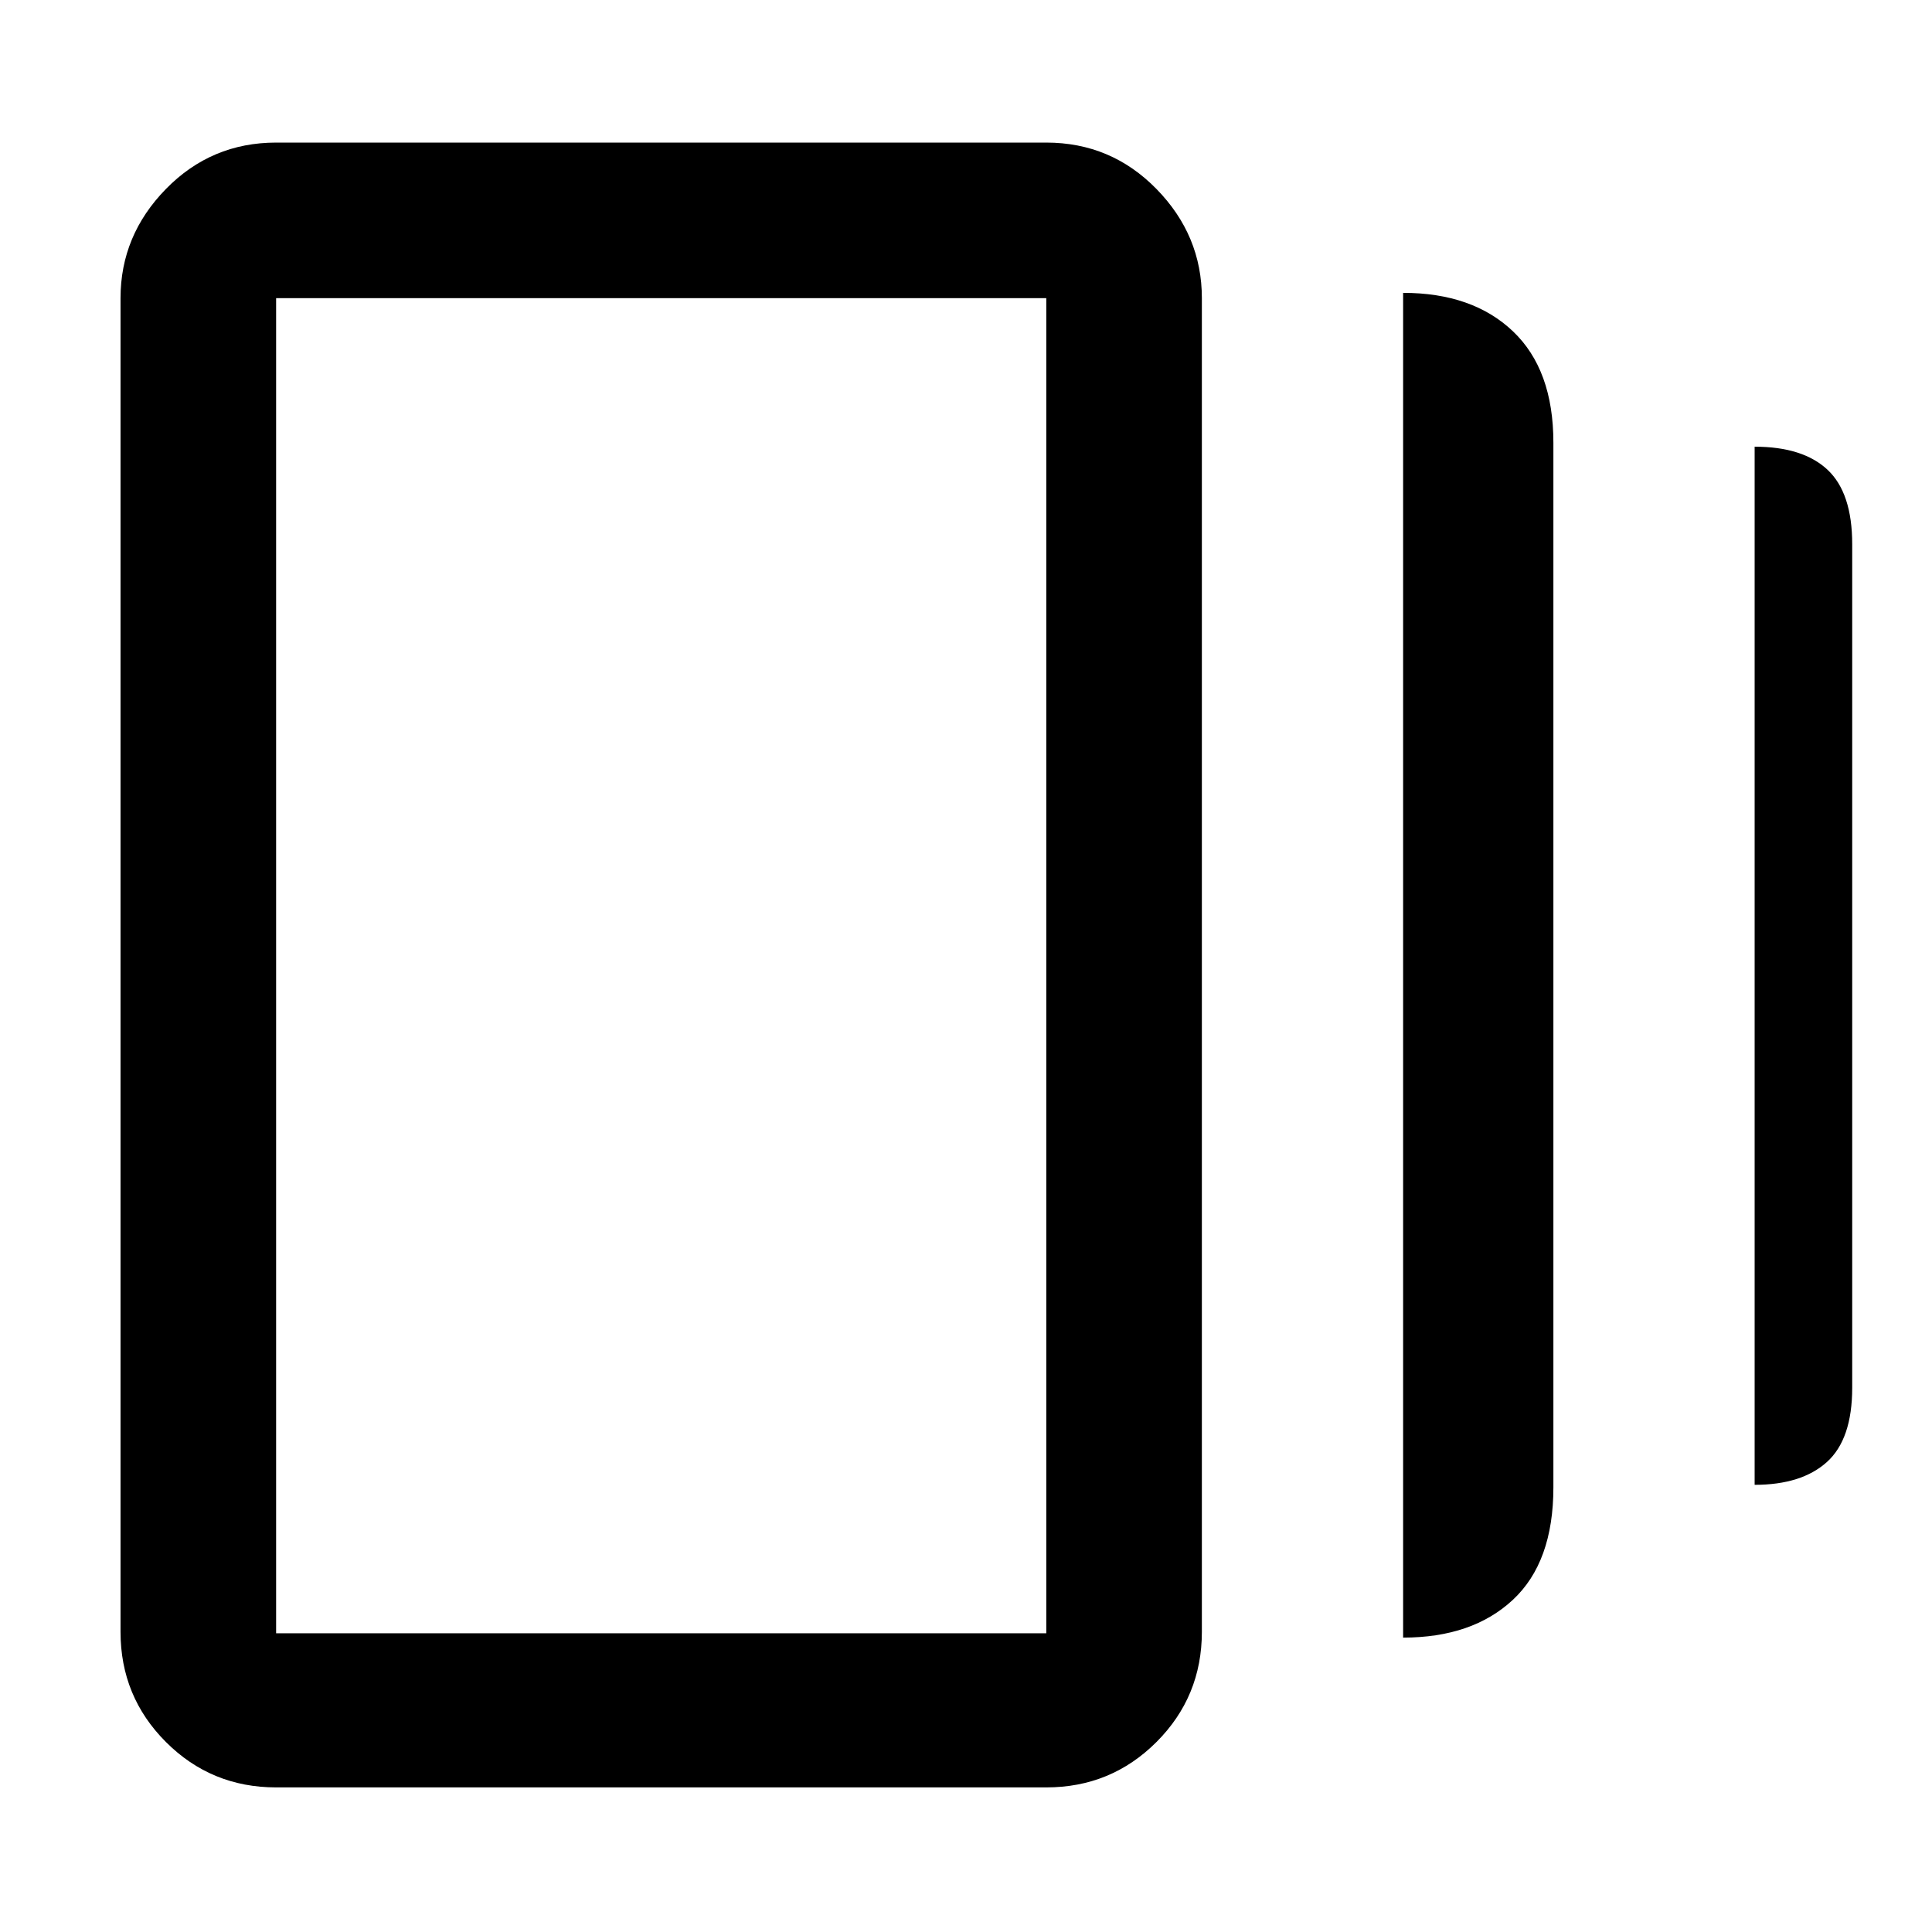 <svg xmlns="http://www.w3.org/2000/svg" height="48" viewBox="0 -960 960 960" width="48"><path d="M697.2-146.28v-668.2q34.47 0 54.57 19.1t20.1 55.34v519.08q0 37.19-20.16 55.93-20.16 18.75-54.51 18.75Zm-560 74.43q-32.2 0-54.75-22.55-22.56-22.56-22.56-54.75v-662.7q0-31.19 22.56-54.25 22.55-23.05 54.75-23.05h382.69q32.19 0 54.75 23.05 22.56 23.06 22.56 54.25v662.7q0 32.19-22.56 54.75-22.56 22.55-54.75 22.55H137.2ZM871.87-222.2v-515.84q24 0 36.24 11.48 12.24 11.49 12.24 36.99v419.14q0 25.56-12.57 36.9-12.58 11.33-35.91 11.33ZM137.2-148.43h382.69v-663.42H137.2v663.42Zm0-663.42v663.42-663.42Z"/></svg>